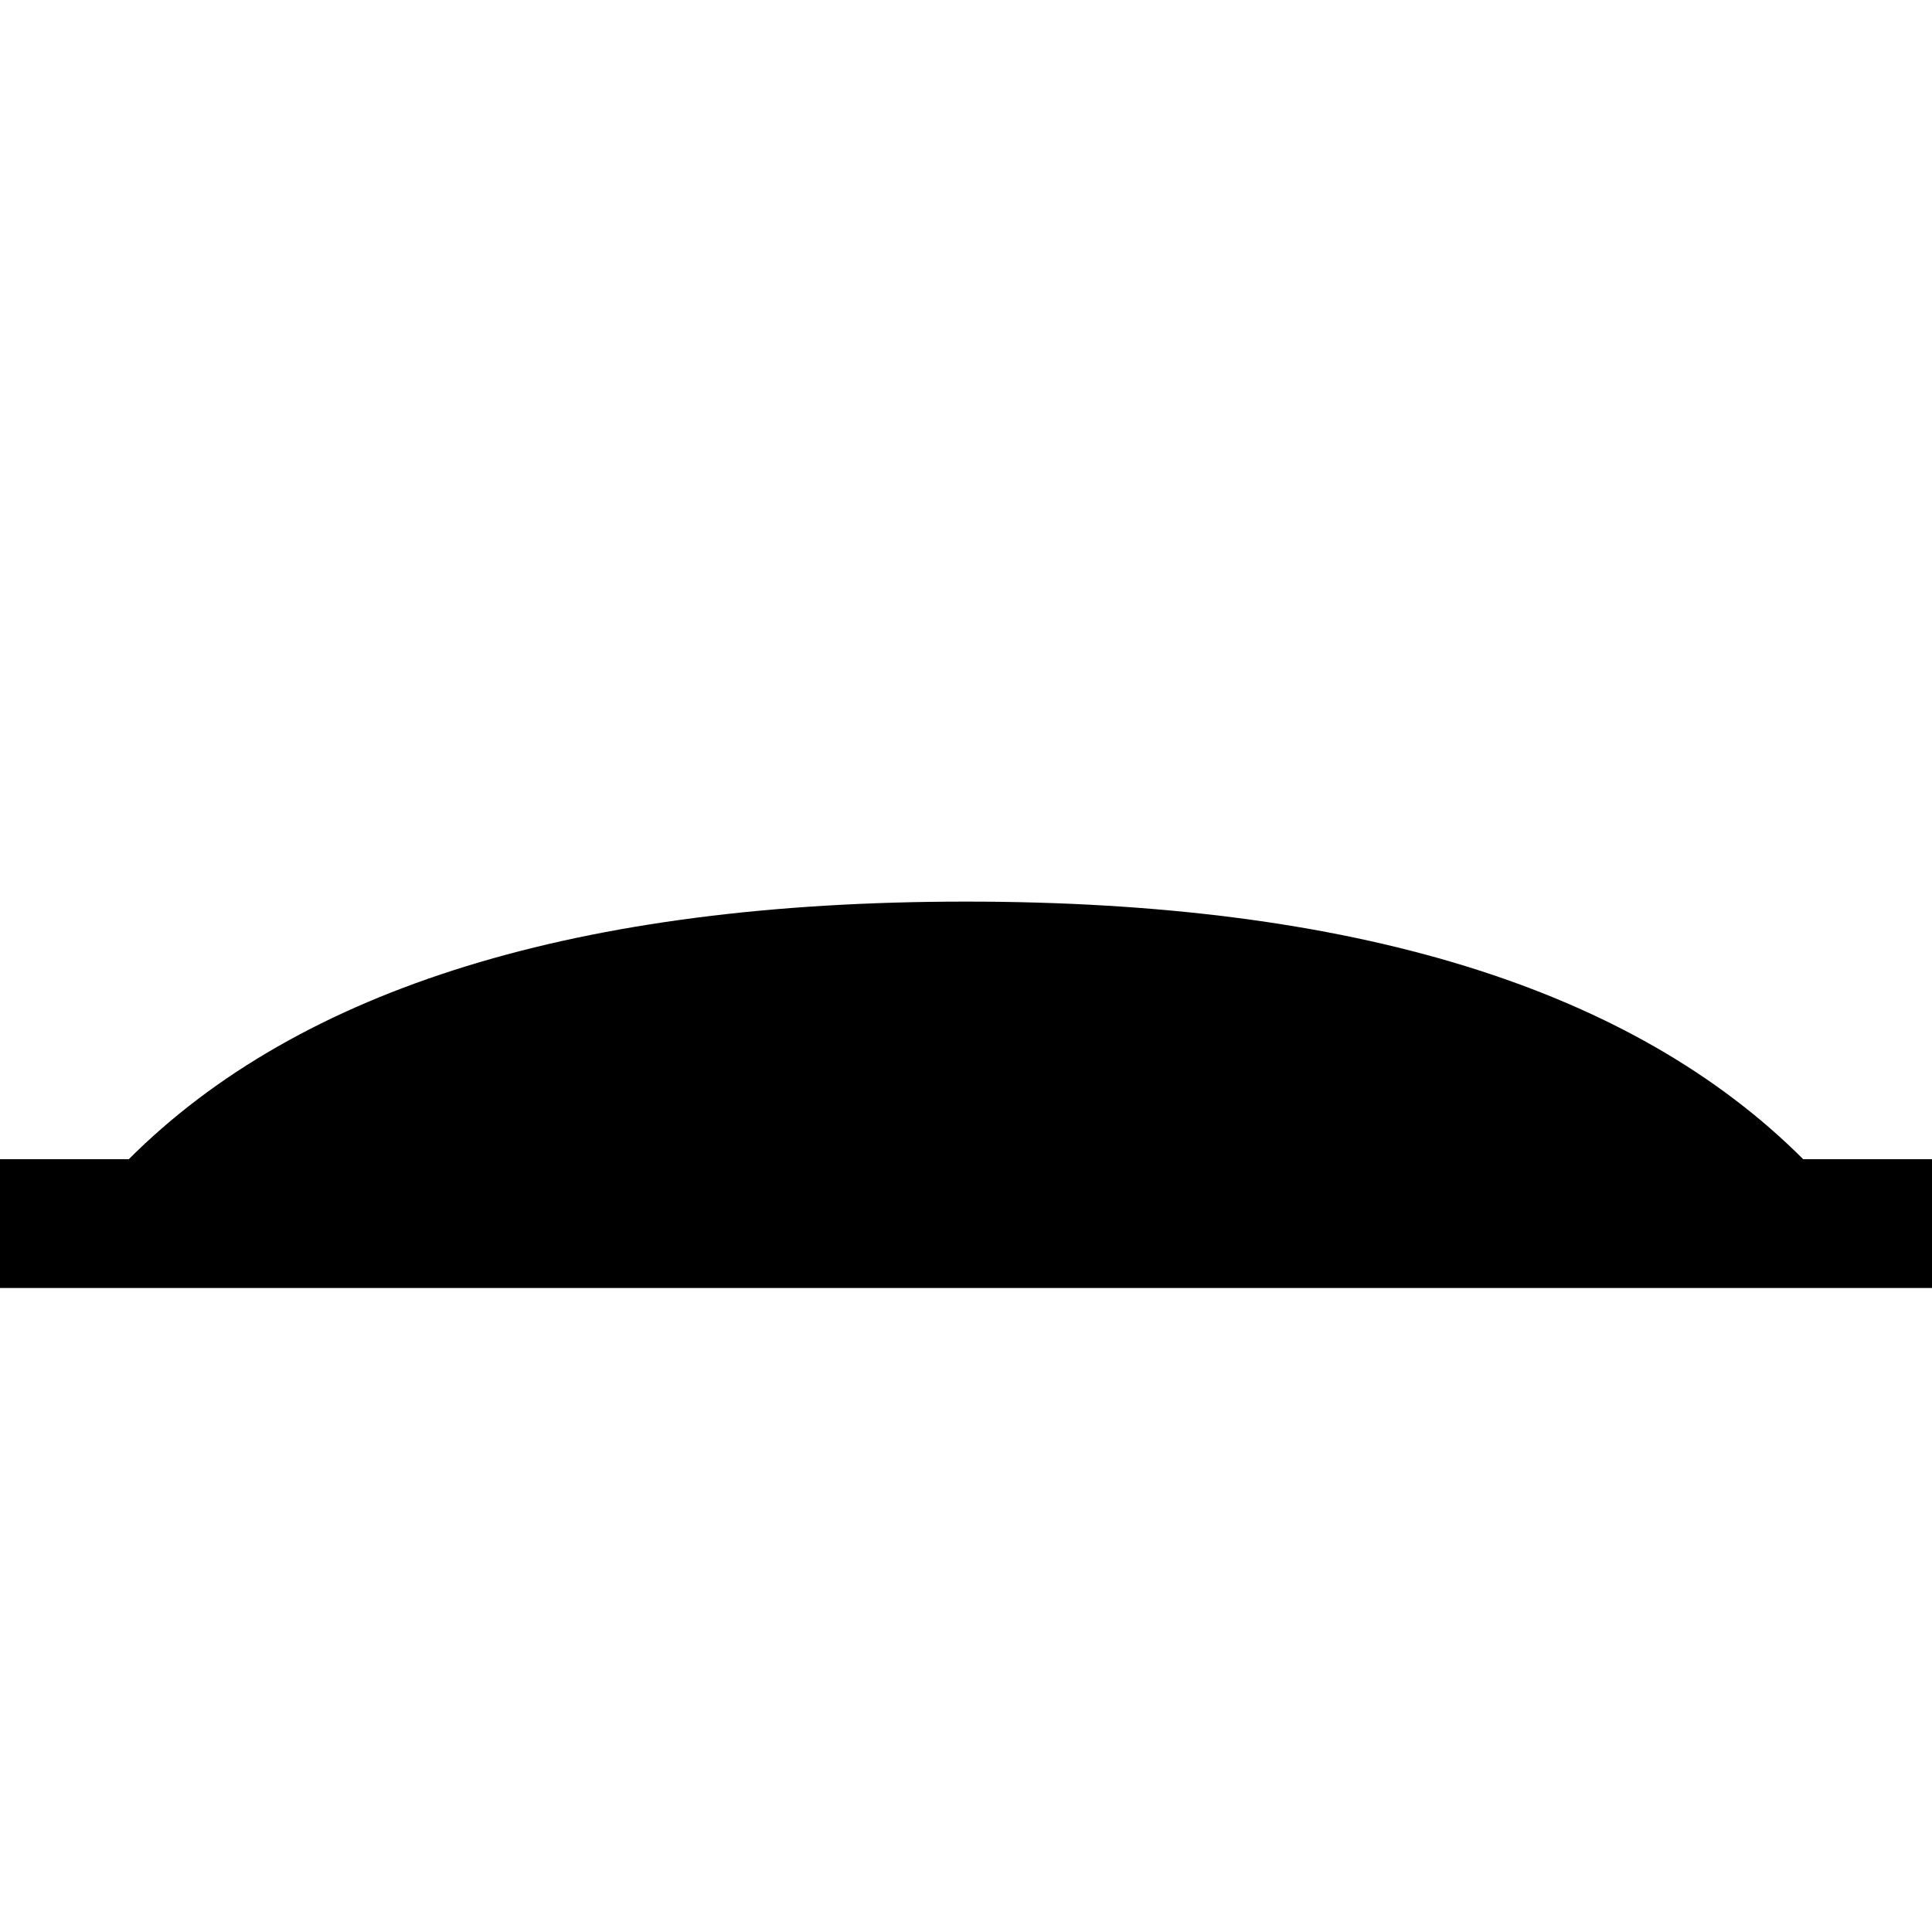 <?xml version="1.0" encoding="UTF-8"?>
<svg width="15px" height="15px" viewBox="0 0 15 15" version="1.1" xmlns="http://www.w3.org/2000/svg" xmlns:xlink="http://www.w3.org/1999/xlink">
    <path d="M1,9 C2.333,7.667 4.5,7 7.5,7 C10.5,7 12.667,7.667 14,9 L15,9 L15,10 L0,10 L0,9 L1,9 Z"></path>
</svg>
